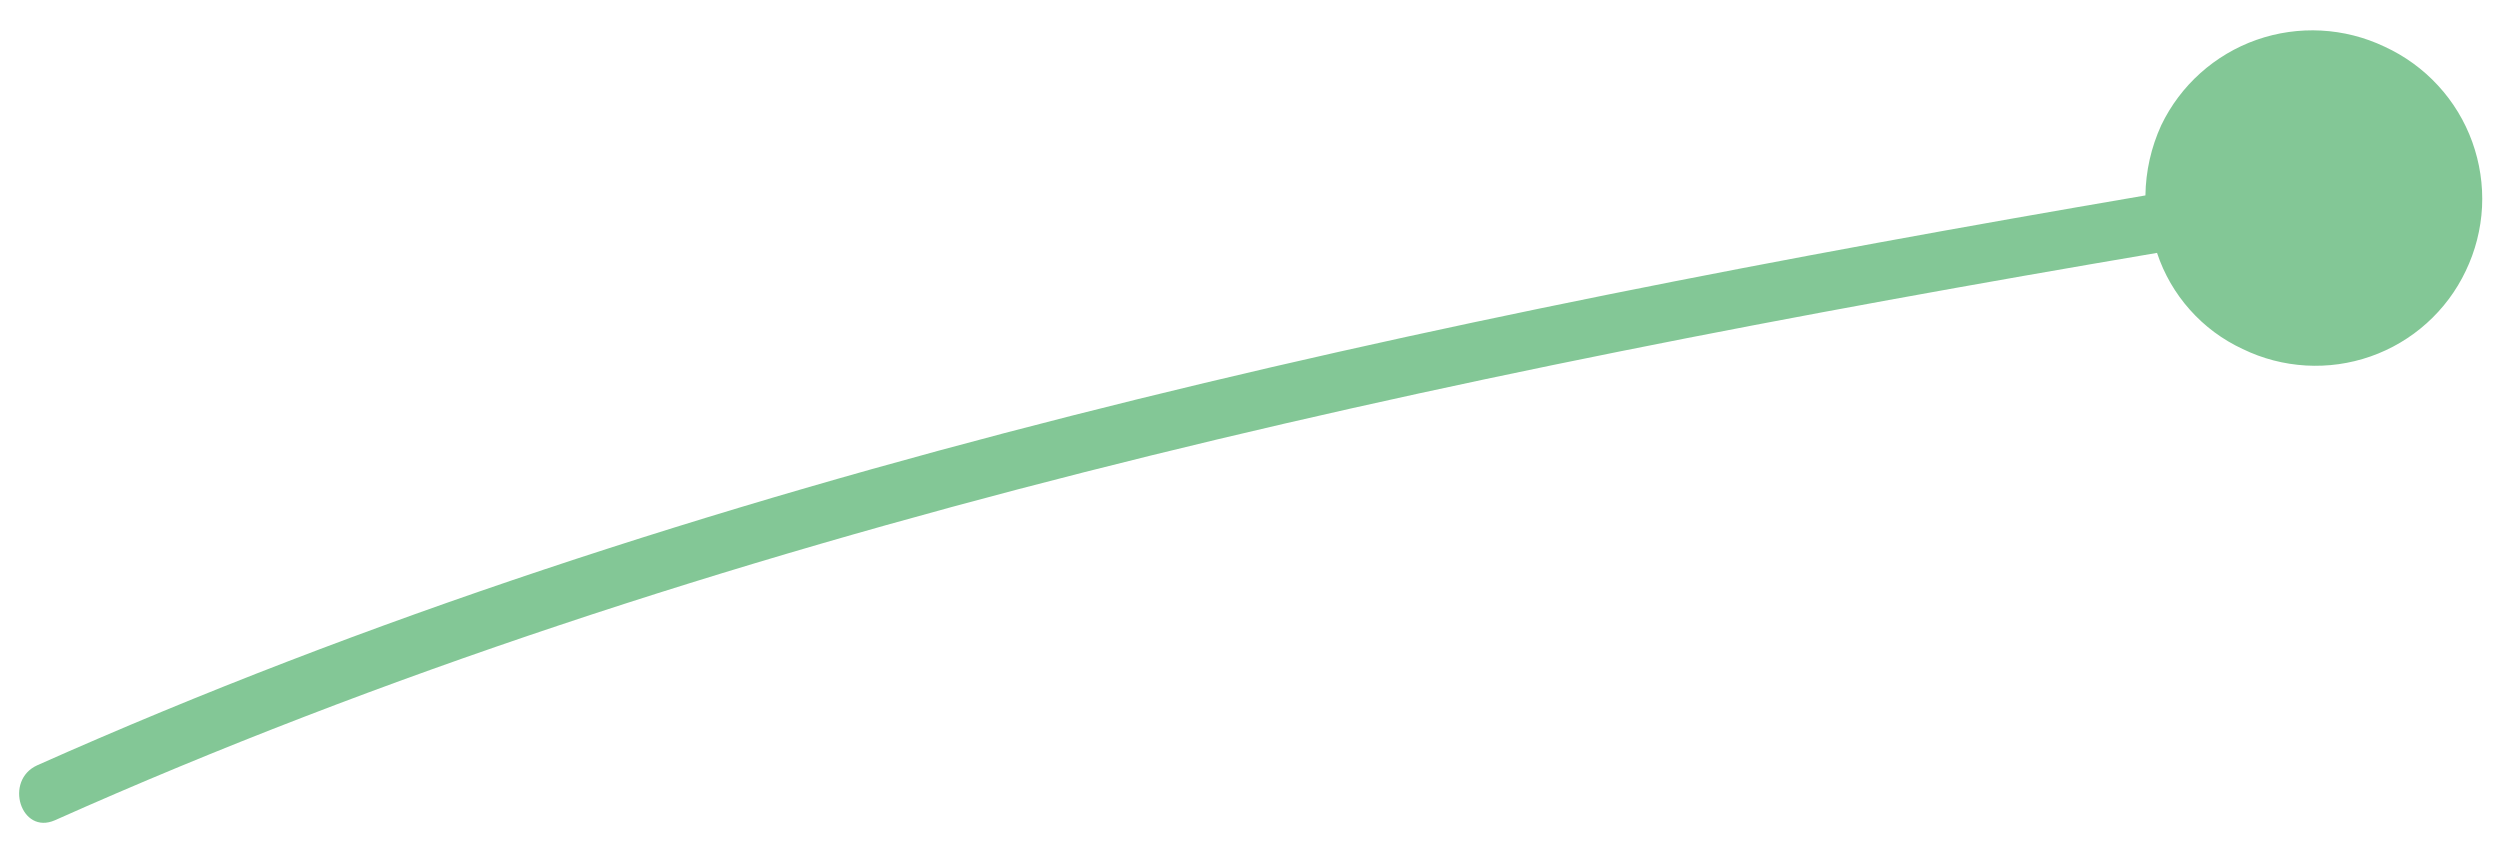 <svg width="59" height="20" viewBox="0 0 59 20" fill="none" xmlns="http://www.w3.org/2000/svg">
<path d="M56.275 1.101C55.329 0.651 54.243 0.593 53.255 0.94C52.267 1.288 51.458 2.013 51.005 2.956C50.767 3.476 50.64 4.04 50.632 4.612C33.781 7.496 16.442 11.122 0.878 18.061C0.088 18.42 0.493 19.711 1.296 19.358C16.781 12.445 34.068 8.826 50.906 5.968C51.07 6.464 51.334 6.921 51.682 7.311C52.029 7.702 52.453 8.017 52.928 8.237C53.394 8.464 53.901 8.596 54.419 8.626C54.937 8.656 55.456 8.583 55.945 8.412C56.434 8.241 56.885 7.974 57.27 7.628C57.656 7.282 57.969 6.863 58.191 6.395C58.418 5.923 58.549 5.411 58.576 4.887C58.602 4.364 58.523 3.841 58.345 3.348C58.167 2.855 57.892 2.402 57.536 2.017C57.181 1.631 56.752 1.32 56.275 1.101Z" fill="#83C796"/>
</svg>

